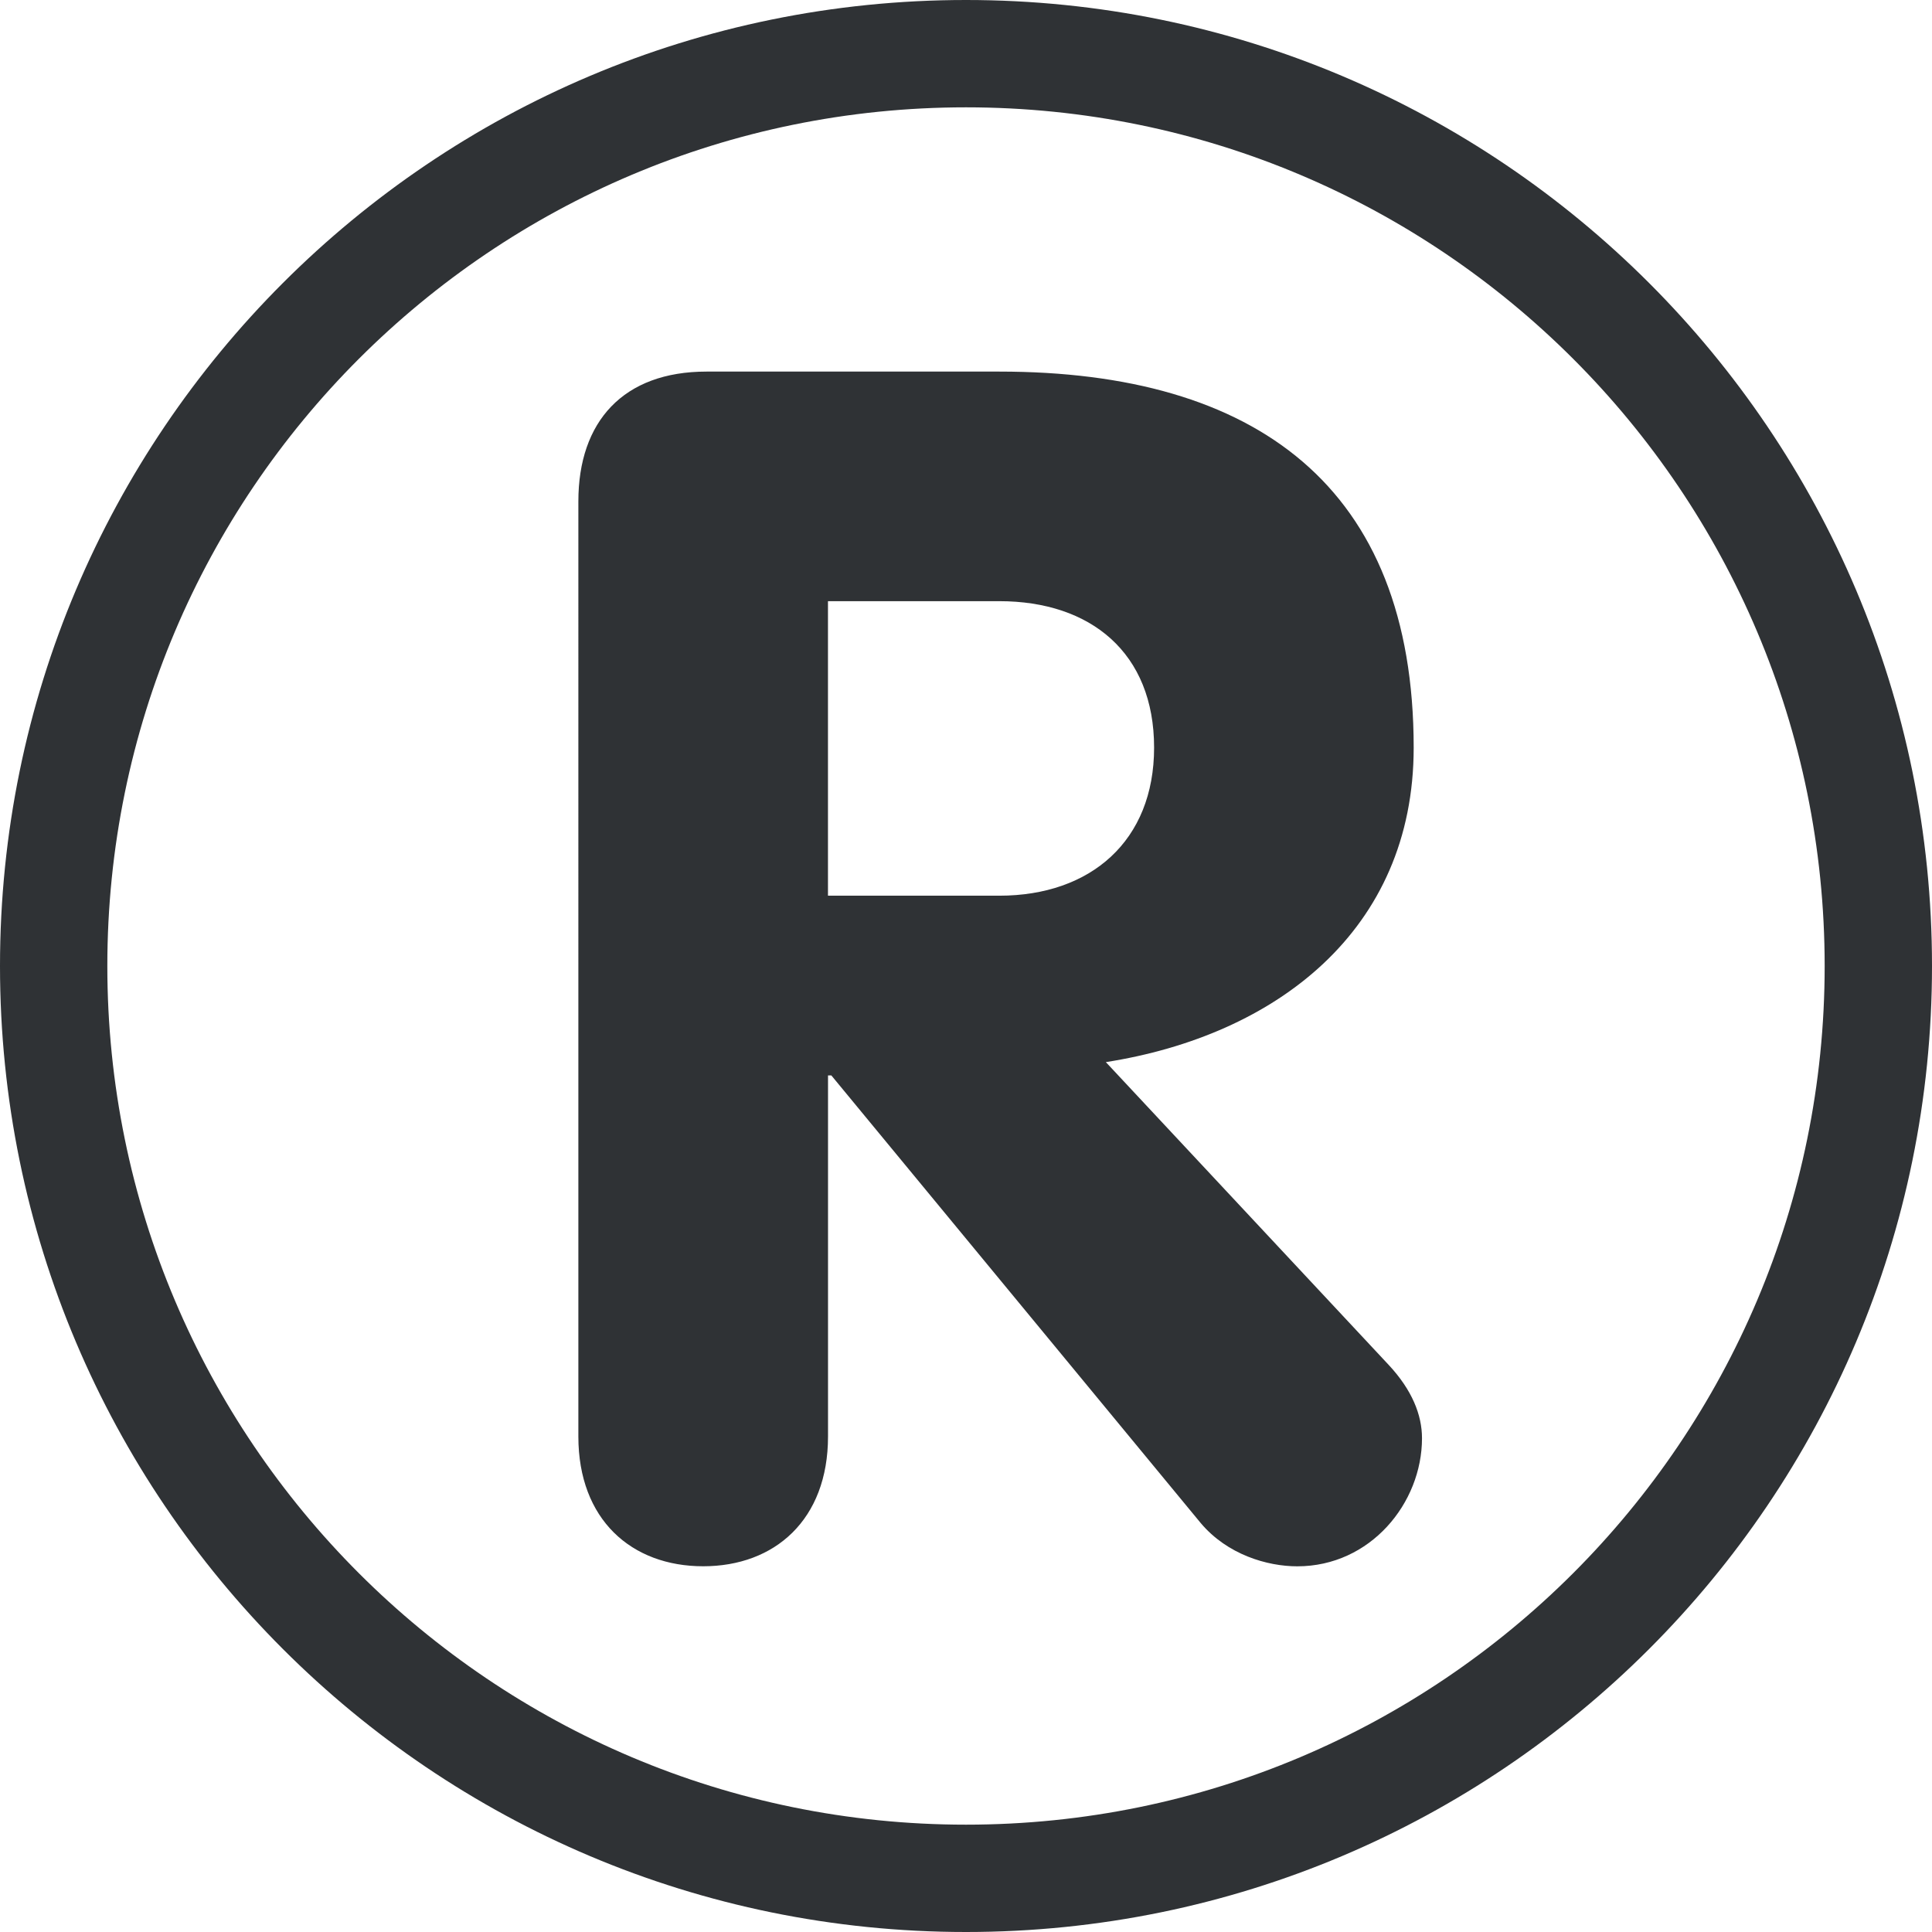 <ns0:svg xmlns:ns0="http://www.w3.org/2000/svg" viewBox="0 0 36 36"><ns0:path fill="#2f3235" d="M18 0C8.059 0 0 8.06 0 18c0 9.941 8.059 18 18 18s18-8.059 18-18c0-9.94-8.059-18-18-18zm0 34C9.164 34 2 26.837 2 18 2 9.164 9.164 2 18 2c8.837 0 16 7.164 16 16 0 8.837-7.163 16-16 16z" /><ns0:path fill="#2f3235" d="M10.777 9.342c0-1.488.837-2.418 2.388-2.418h5.457c4.775 0 7.72 2.14 7.72 7.007 0 3.411-2.573 5.364-5.736 5.86l5.272 5.644c.433.465.619.93.619 1.364 0 1.209-.961 2.387-2.324 2.387-.559 0-1.303-.217-1.799-.806l-6.883-8.341h-.062v6.728c0 1.551-.992 2.418-2.326 2.418s-2.326-.867-2.326-2.418V9.342zm4.651 7.348h3.193c1.705 0 2.884-1.023 2.884-2.759 0-1.767-1.18-2.729-2.884-2.729h-3.193v5.488z" /></ns0:svg>